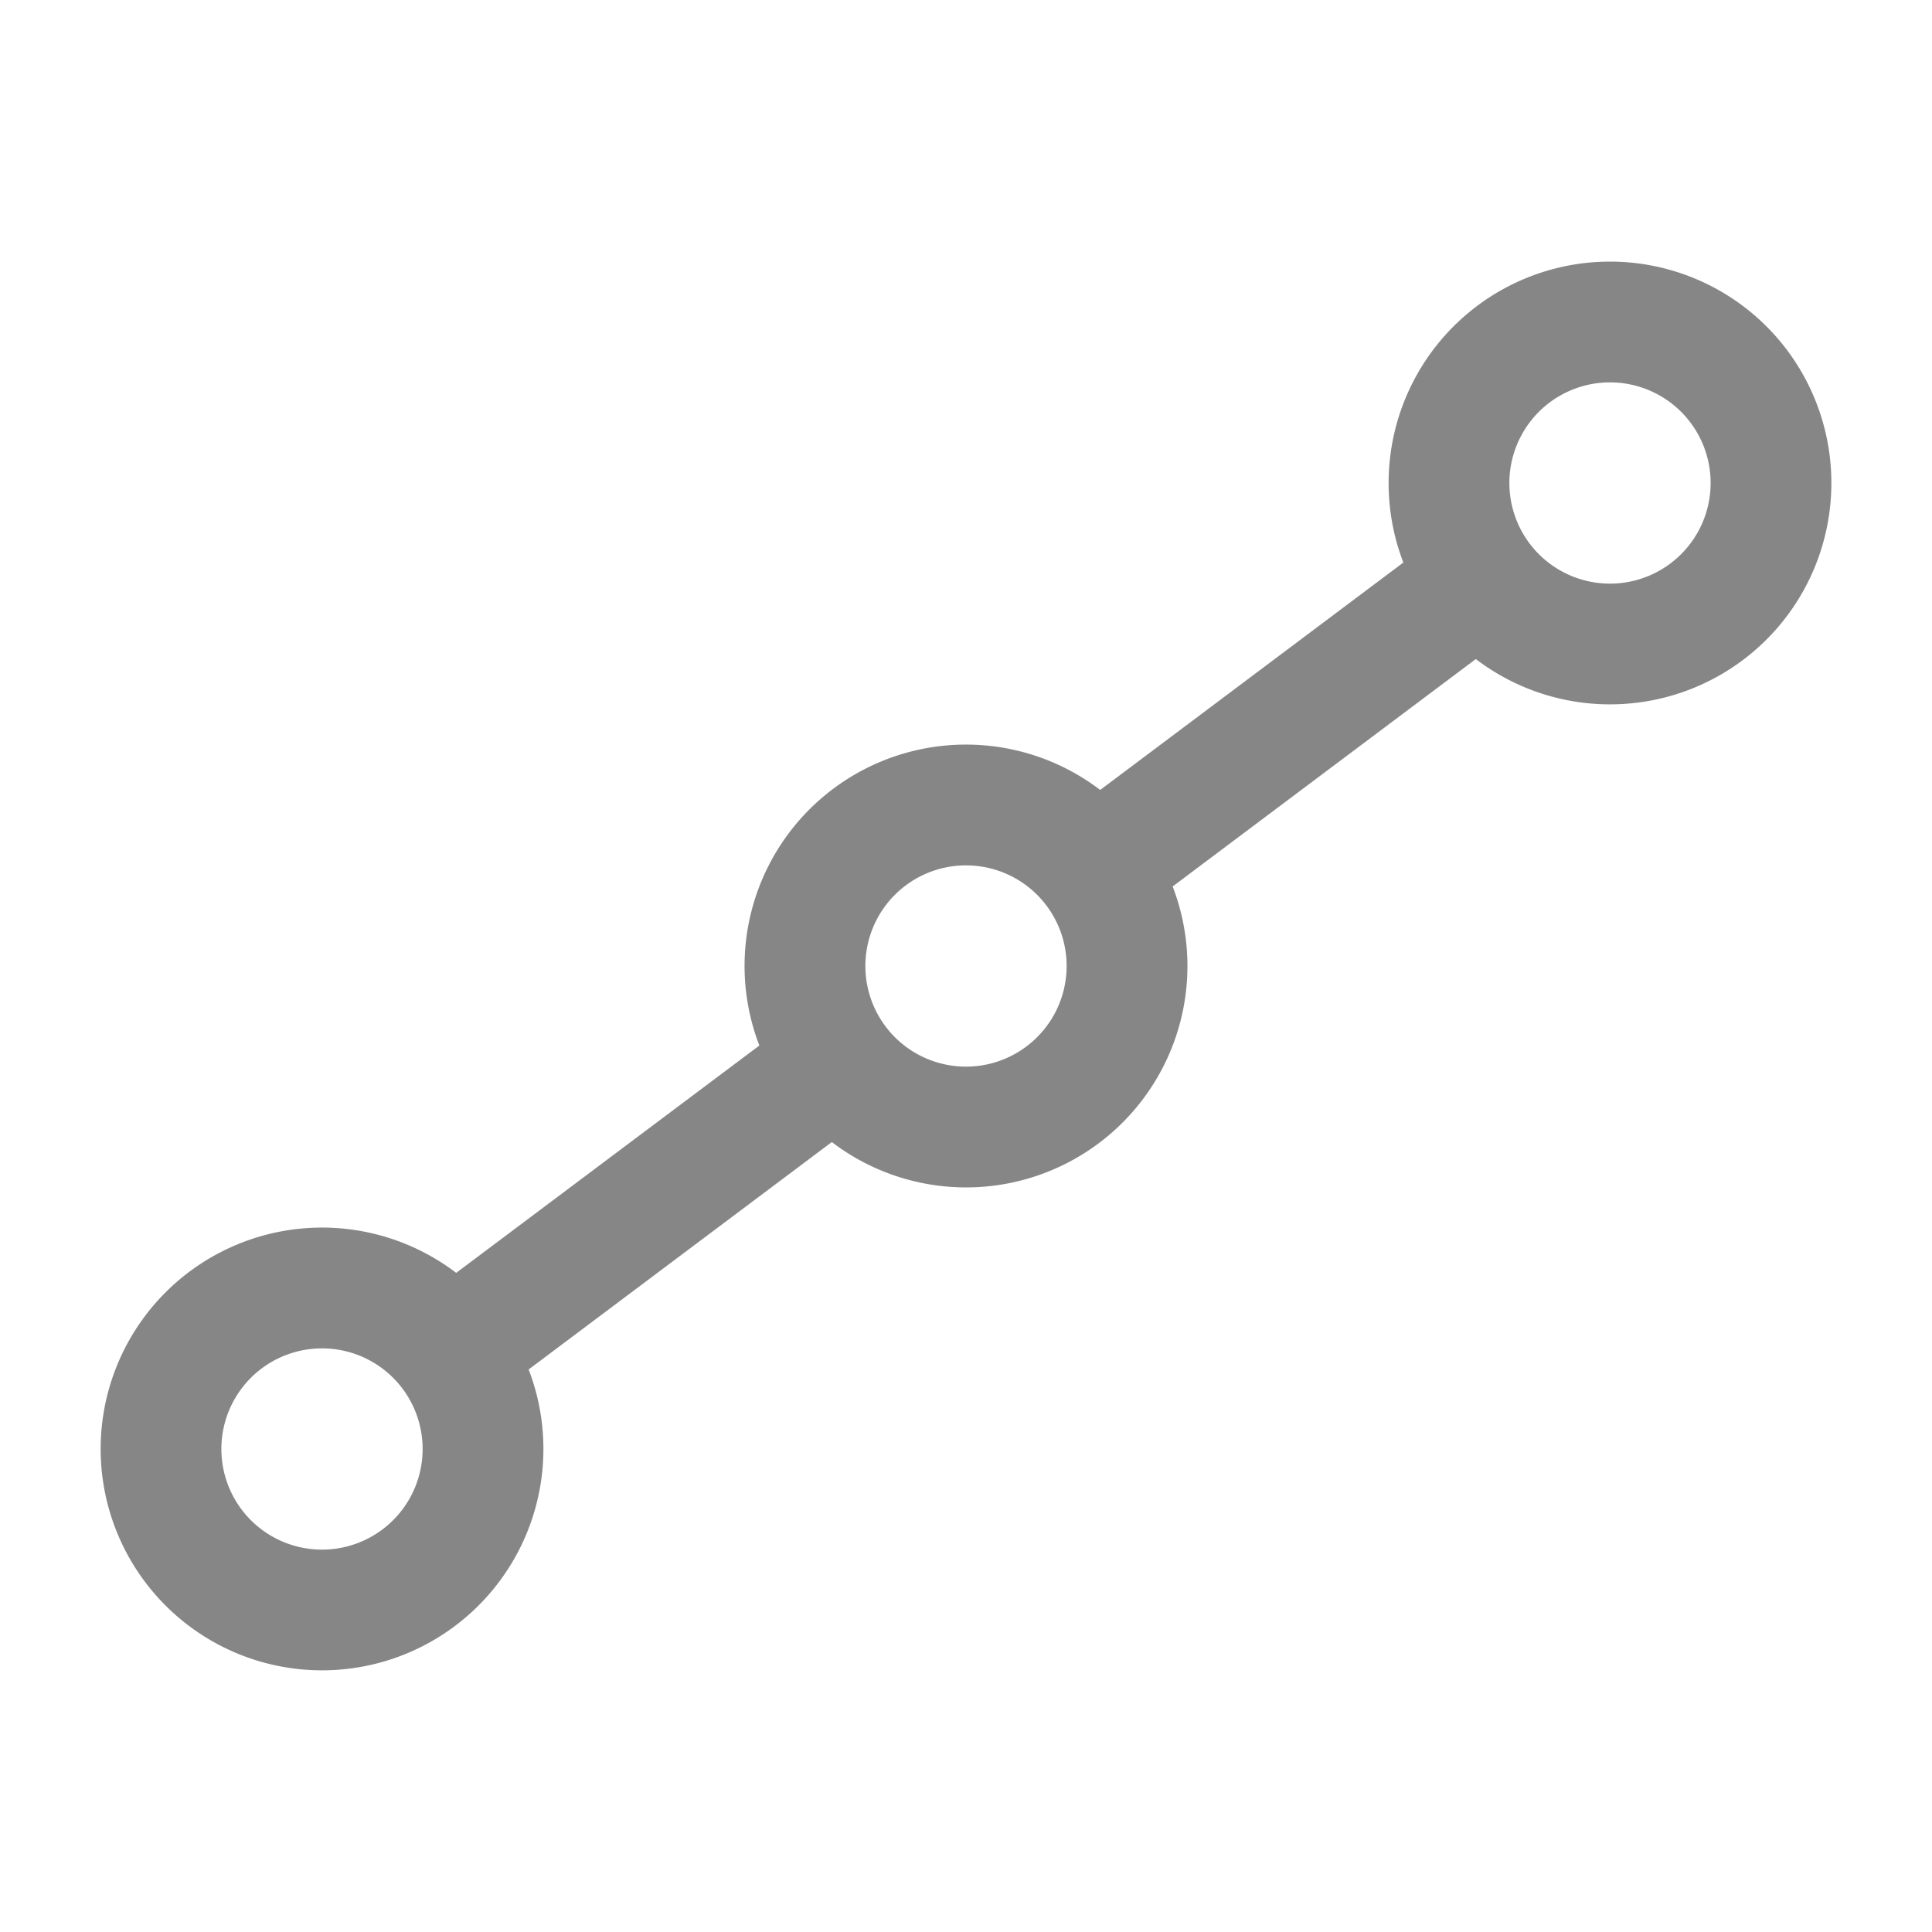 <svg width="24" height="24" fill="none" xmlns="http://www.w3.org/2000/svg">
    <path fill-rule="evenodd" clip-rule="evenodd" d="M17.25 6a2.75 2.75 0 1 1 1.083 2.187l-3.766 2.825a2.75 2.75 0 0 1-4.234 3.175l-3.766 2.825a2.75 2.75 0 1 1-.9-1.2l3.766-2.824a2.75 2.75 0 0 1 4.234-3.175l3.766-2.825A2.743 2.743 0 0 1 17.25 6ZM20 4.75a1.25 1.25 0 1 0 0 2.5 1.25 1.25 0 0 0 0-2.5Zm-8 6a1.25 1.25 0 1 0 0 2.5 1.25 1.25 0 0 0 0-2.5Zm-8 6a1.25 1.25 0 1 0 0 2.5 1.25 1.25 0 0 0 0-2.5Z" fill="#868686"/>
</svg>
